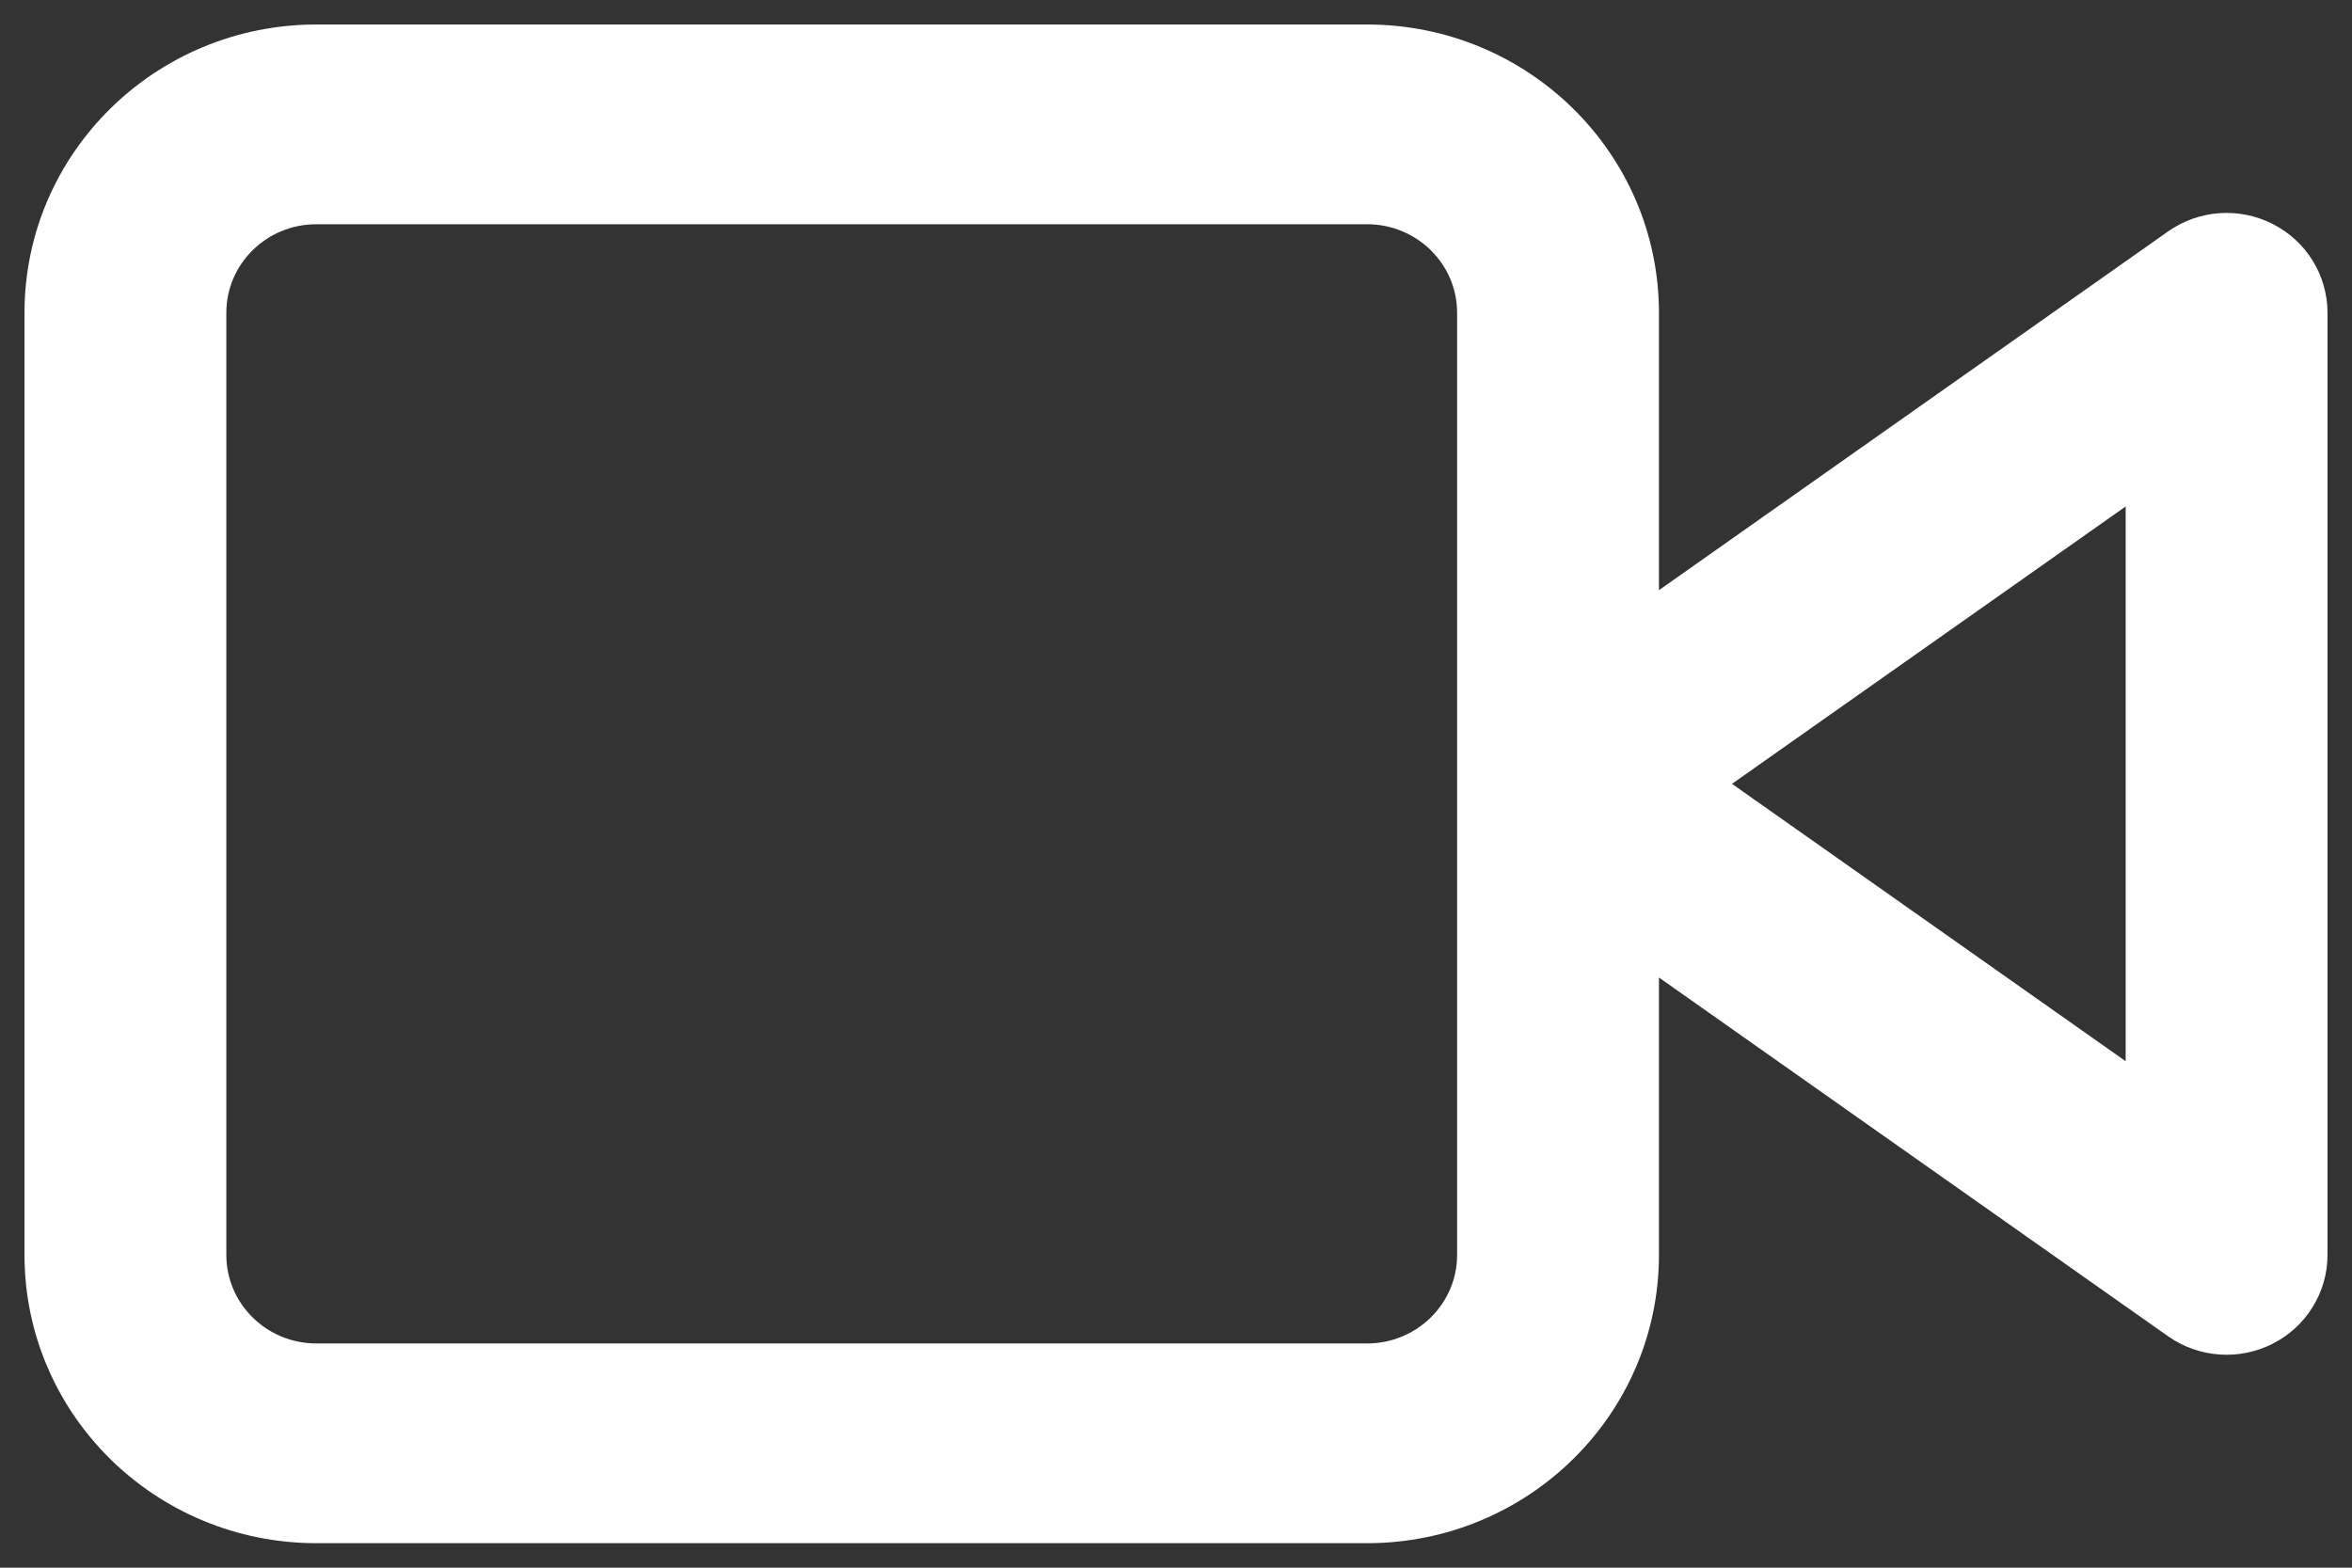 <svg width="48" height="32" viewBox="0 0 48 32" fill="none" xmlns="http://www.w3.org/2000/svg">
<rect x="0" y="0" width="48" height="32" fill="#333333" stroke="none"/>
<path fill-rule="evenodd" clip-rule="evenodd" d="M6.458 4.077C5.166 4.077 4.119 5.11 4.119 6.385V25.615C4.119 26.89 5.166 27.923 6.458 27.923H27.898C29.19 27.923 30.237 26.89 30.237 25.615V6.385C30.237 5.11 29.19 4.077 27.898 4.077H6.458ZM33.356 13.011V6.385C33.356 3.411 30.913 1 27.898 1H6.458C3.443 1 1 3.411 1 6.385V25.615C1 28.589 3.443 31 6.458 31H27.898C30.913 31 33.356 28.589 33.356 25.615V18.989L44.534 26.867C45.01 27.202 45.635 27.247 46.154 26.983C46.674 26.72 47 26.192 47 25.615V6.385C47 5.808 46.674 5.28 46.154 5.017C45.635 4.753 45.01 4.798 44.534 5.133L33.356 13.011ZM34.479 16L43.881 22.626V9.374L34.479 16Z" fill="white" stroke="white" stroke-linecap="round" stroke-linejoin="round"/>
</svg>
